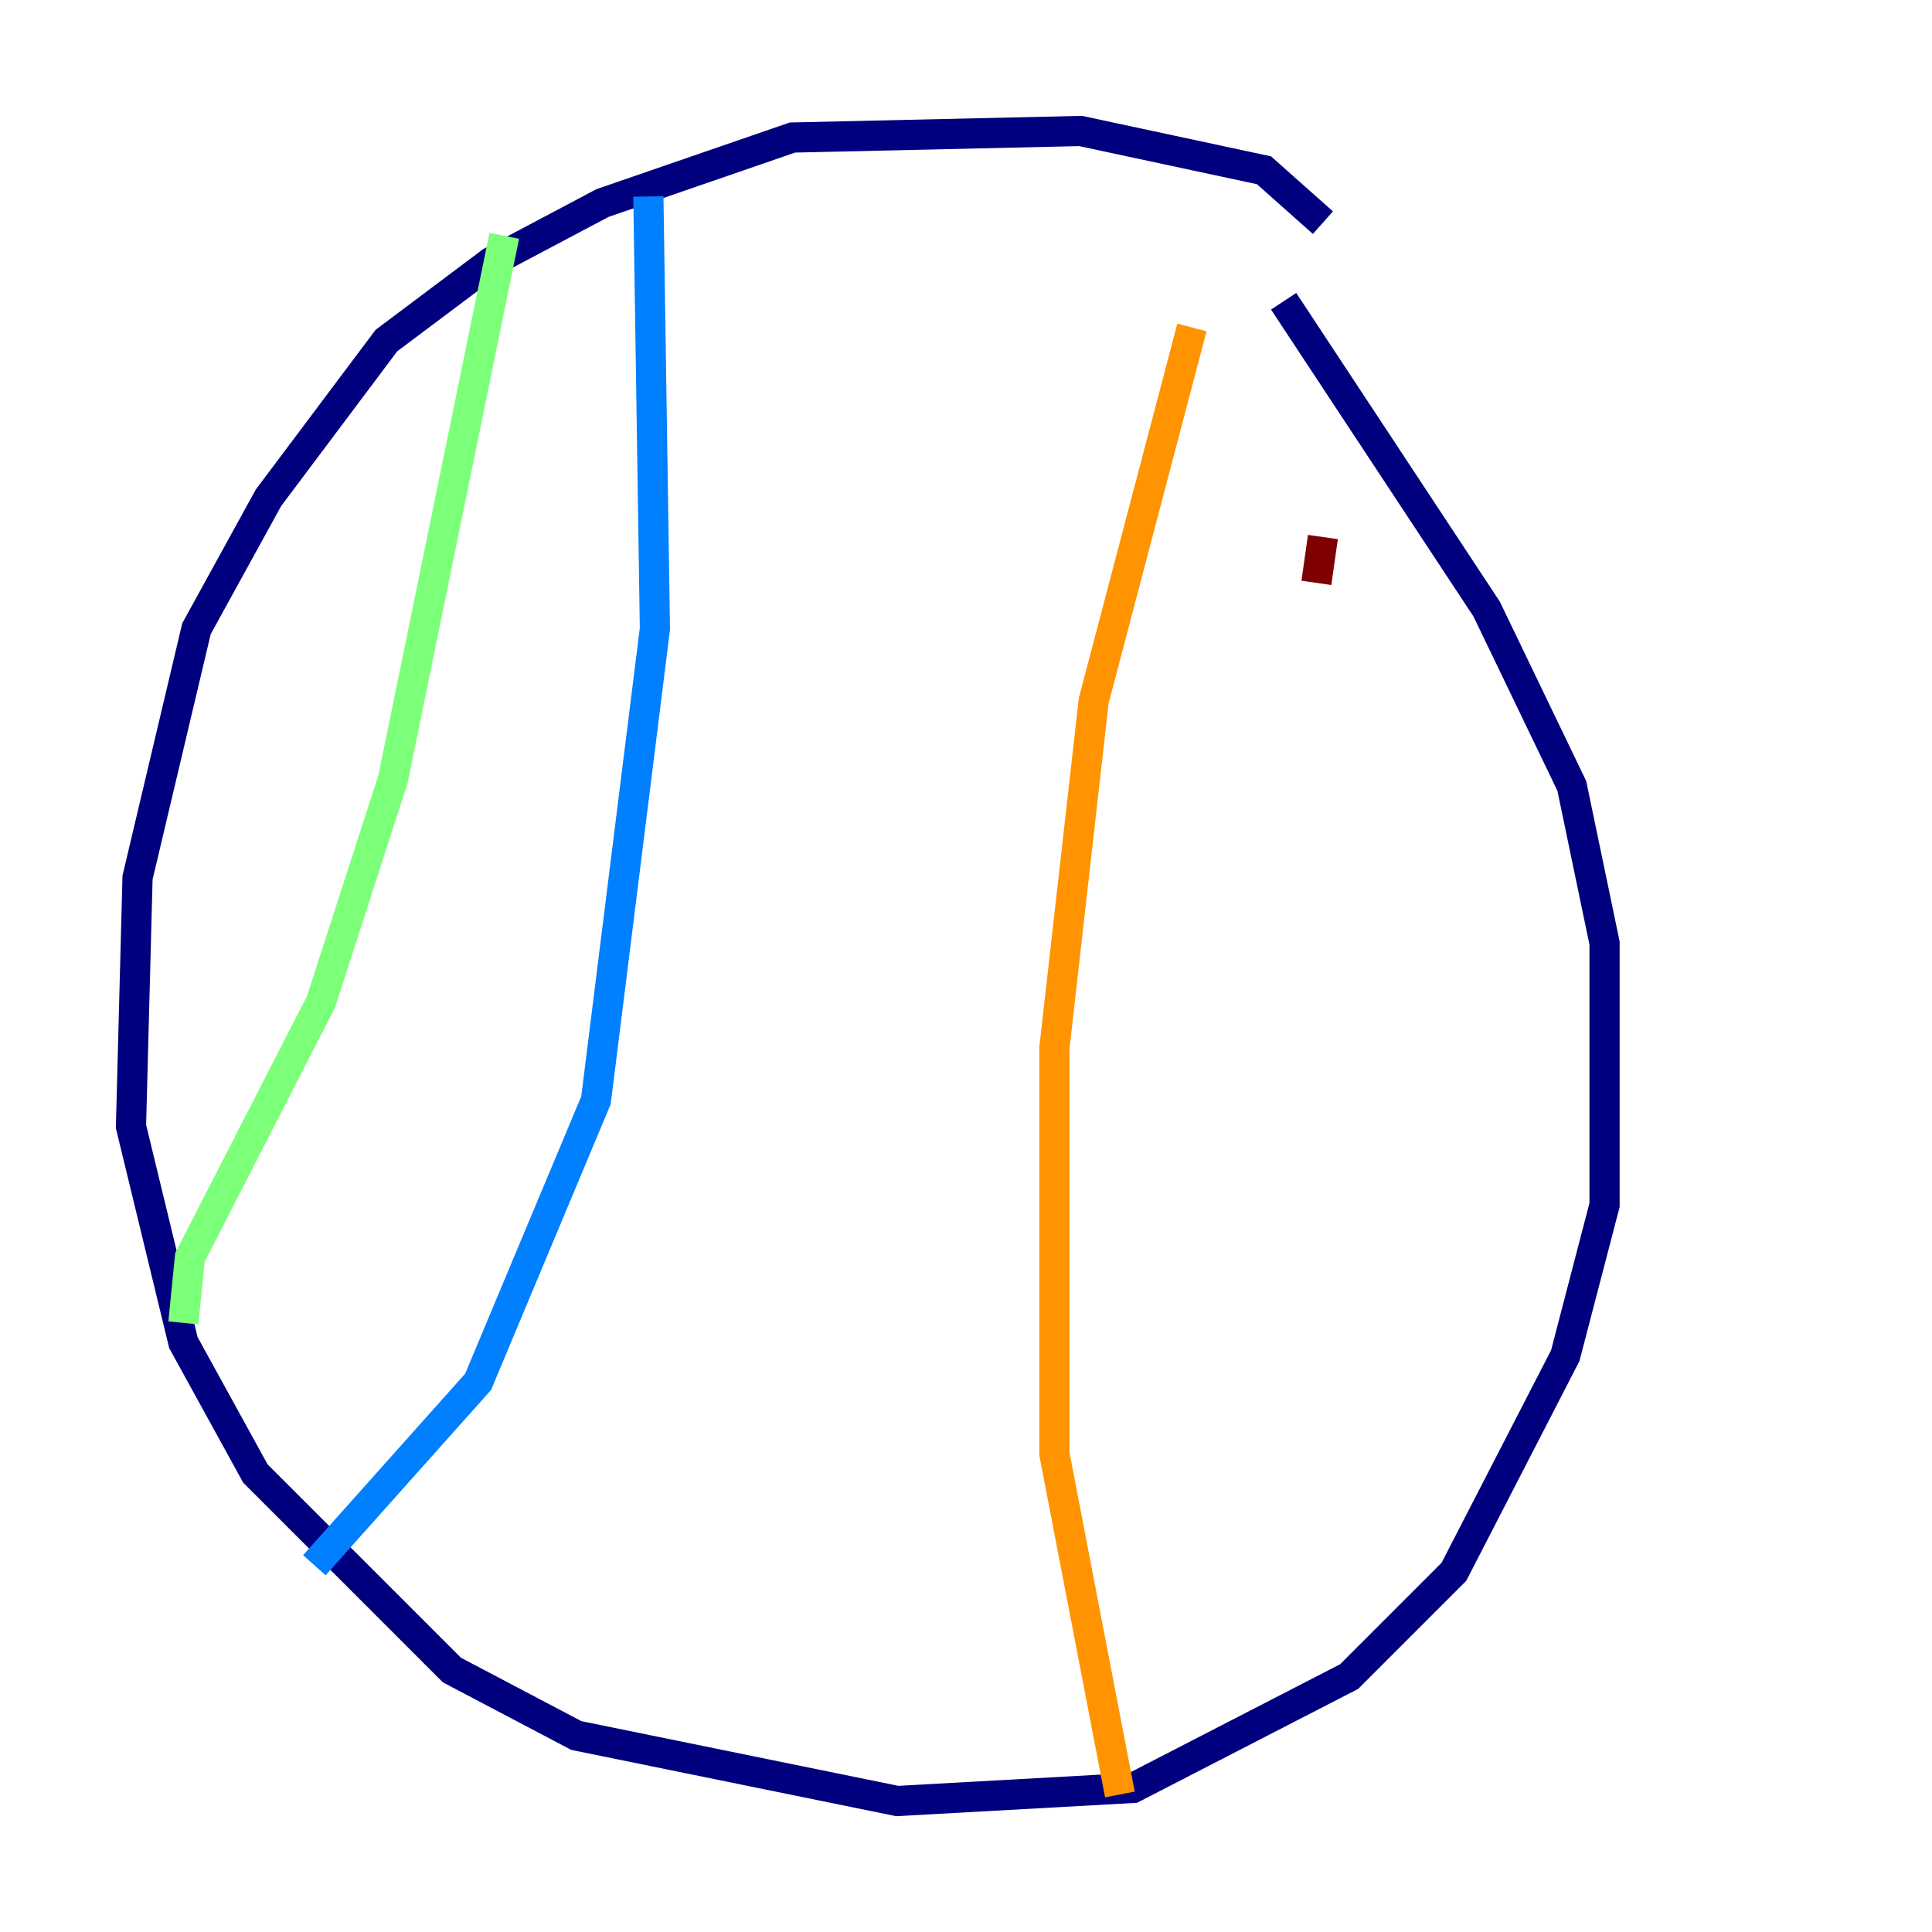 <?xml version="1.0" encoding="utf-8" ?>
<svg baseProfile="tiny" height="128" version="1.2" viewBox="0,0,128,128" width="128" xmlns="http://www.w3.org/2000/svg" xmlns:ev="http://www.w3.org/2001/xml-events" xmlns:xlink="http://www.w3.org/1999/xlink"><defs /><polyline fill="none" points="87.647,14.752 83.742,11.281 71.593,8.678 52.502,9.112 39.919,13.451 32.542,17.356 25.6,22.563 17.79,32.976 13.017,41.654 9.112,58.142 8.678,74.63 12.149,88.949 16.922,97.627 29.939,110.644 38.183,114.983 59.444,119.322 75.064,118.454 89.383,111.078 96.325,104.136 103.702,89.817 106.305,79.837 106.305,62.481 104.136,52.068 98.495,40.352 85.044,19.959" stroke="#00007f" stroke-width="2" /><polyline fill="none" points="42.956,13.017 43.39,41.654 39.485,72.895 31.675,91.552 20.827,103.702" stroke="#0080ff" stroke-width="2" /><polyline fill="none" points="33.41,15.62 26.034,51.634 21.261,66.386 12.583,83.308 12.149,87.647" stroke="#7cff79" stroke-width="2" /><polyline fill="none" points="78.969,21.695 72.461,46.427 69.858,69.424 69.858,96.325 74.197,118.888" stroke="#ff9400" stroke-width="2" /><polyline fill="none" points="87.647,35.58 87.214,38.617" stroke="#7f0000" stroke-width="2" /></svg>
